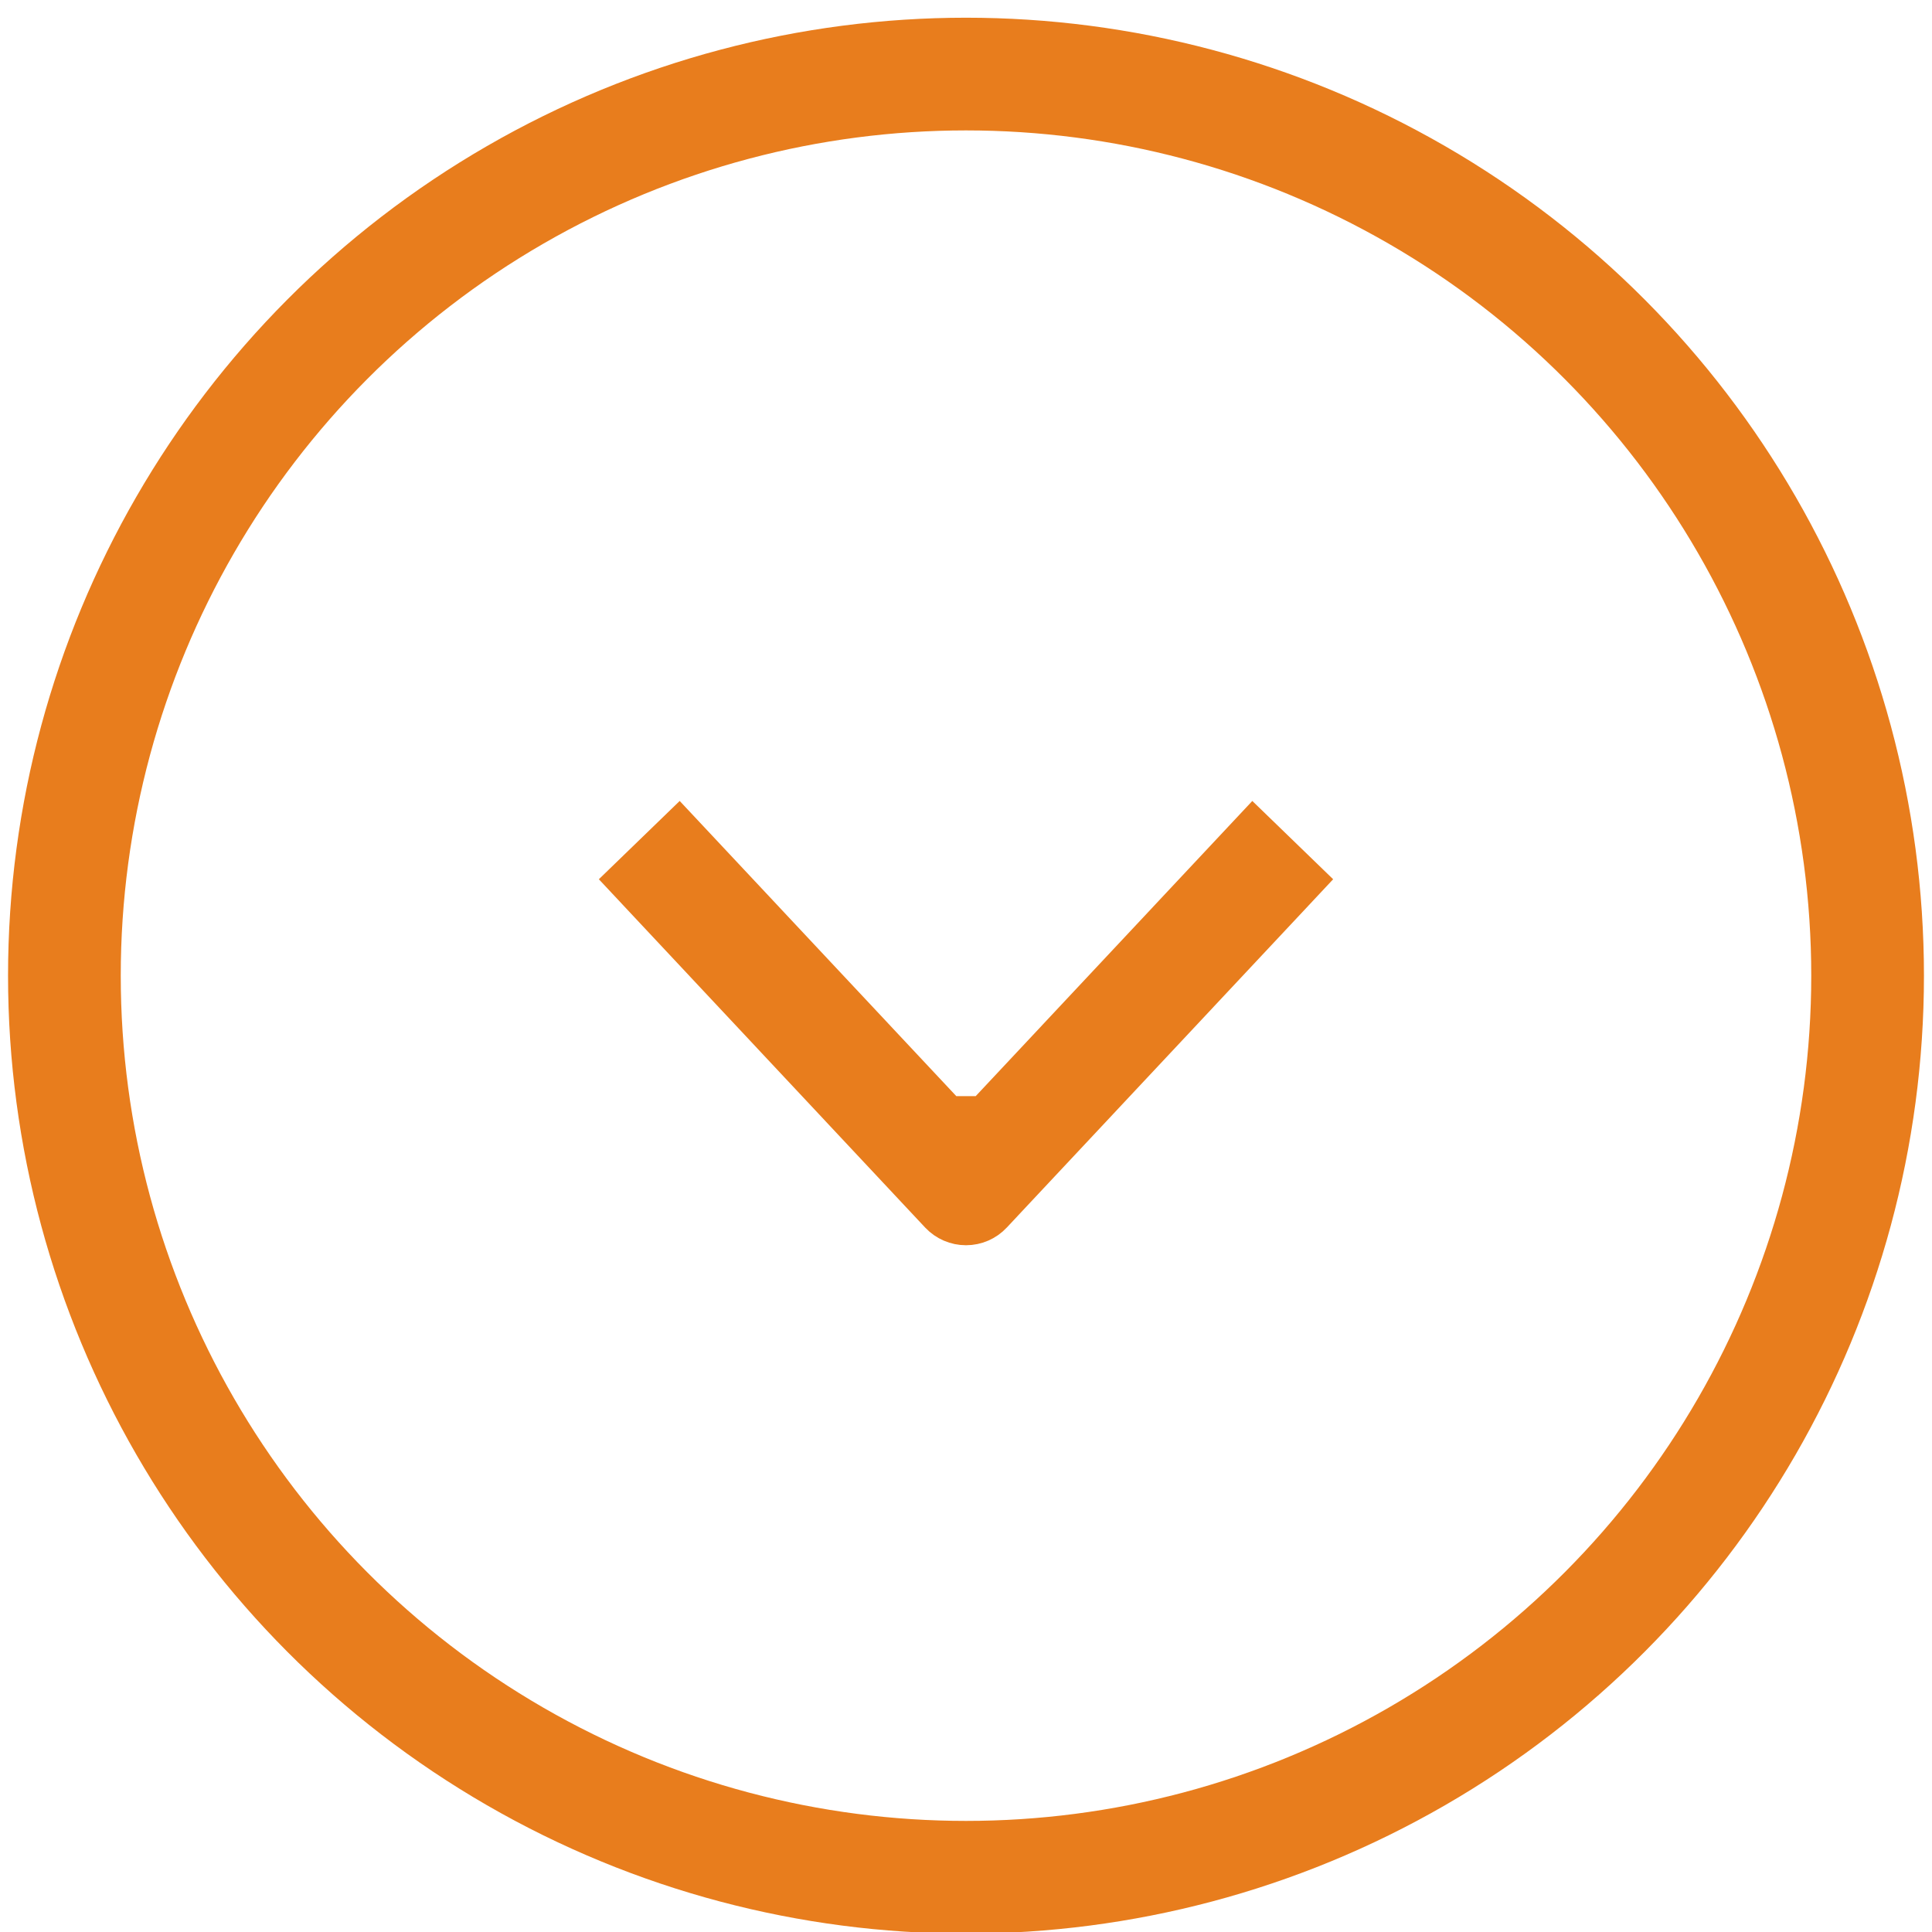 <?xml version="1.0" encoding="UTF-8"?>
<svg width="30px" height="30px" viewBox="0 0 30 30" version="1.1" xmlns="http://www.w3.org/2000/svg" xmlns:xlink="http://www.w3.org/1999/xlink">
    <!-- Generator: Sketch 52.3 (67297) - http://www.bohemiancoding.com/sketch -->
    <title>Group</title>
    <desc>Created with Sketch.</desc>
    <g id="Expertise:-Architecture" stroke="none" stroke-width="1" fill="none" fill-rule="evenodd">
        <g transform="translate(-871, -1639)" id="Group" stroke="#E87D1D">
            <g transform="translate(872, 1640.15)">
                <circle id="Oval" stroke-width="1.75" cx="14" cy="14" r="14"></circle>
                <path d="M15.528,15.21 L11.157,19.306 L11.677,19.843 L16.727,15.112 C16.801,15.042 16.843,14.945 16.843,14.843 C16.843,14.741 16.801,14.644 16.727,14.575 L11.677,9.843 L11.157,10.38 L15.528,14.476 L15.528,15.21 Z" id="Shape-Copy-3" fill="#E87D1D" fill-rule="nonzero" transform="translate(14, 14.843) rotate(90) translate(-14, -14.843) "></path>
            </g>
        </g>
    </g>
</svg>